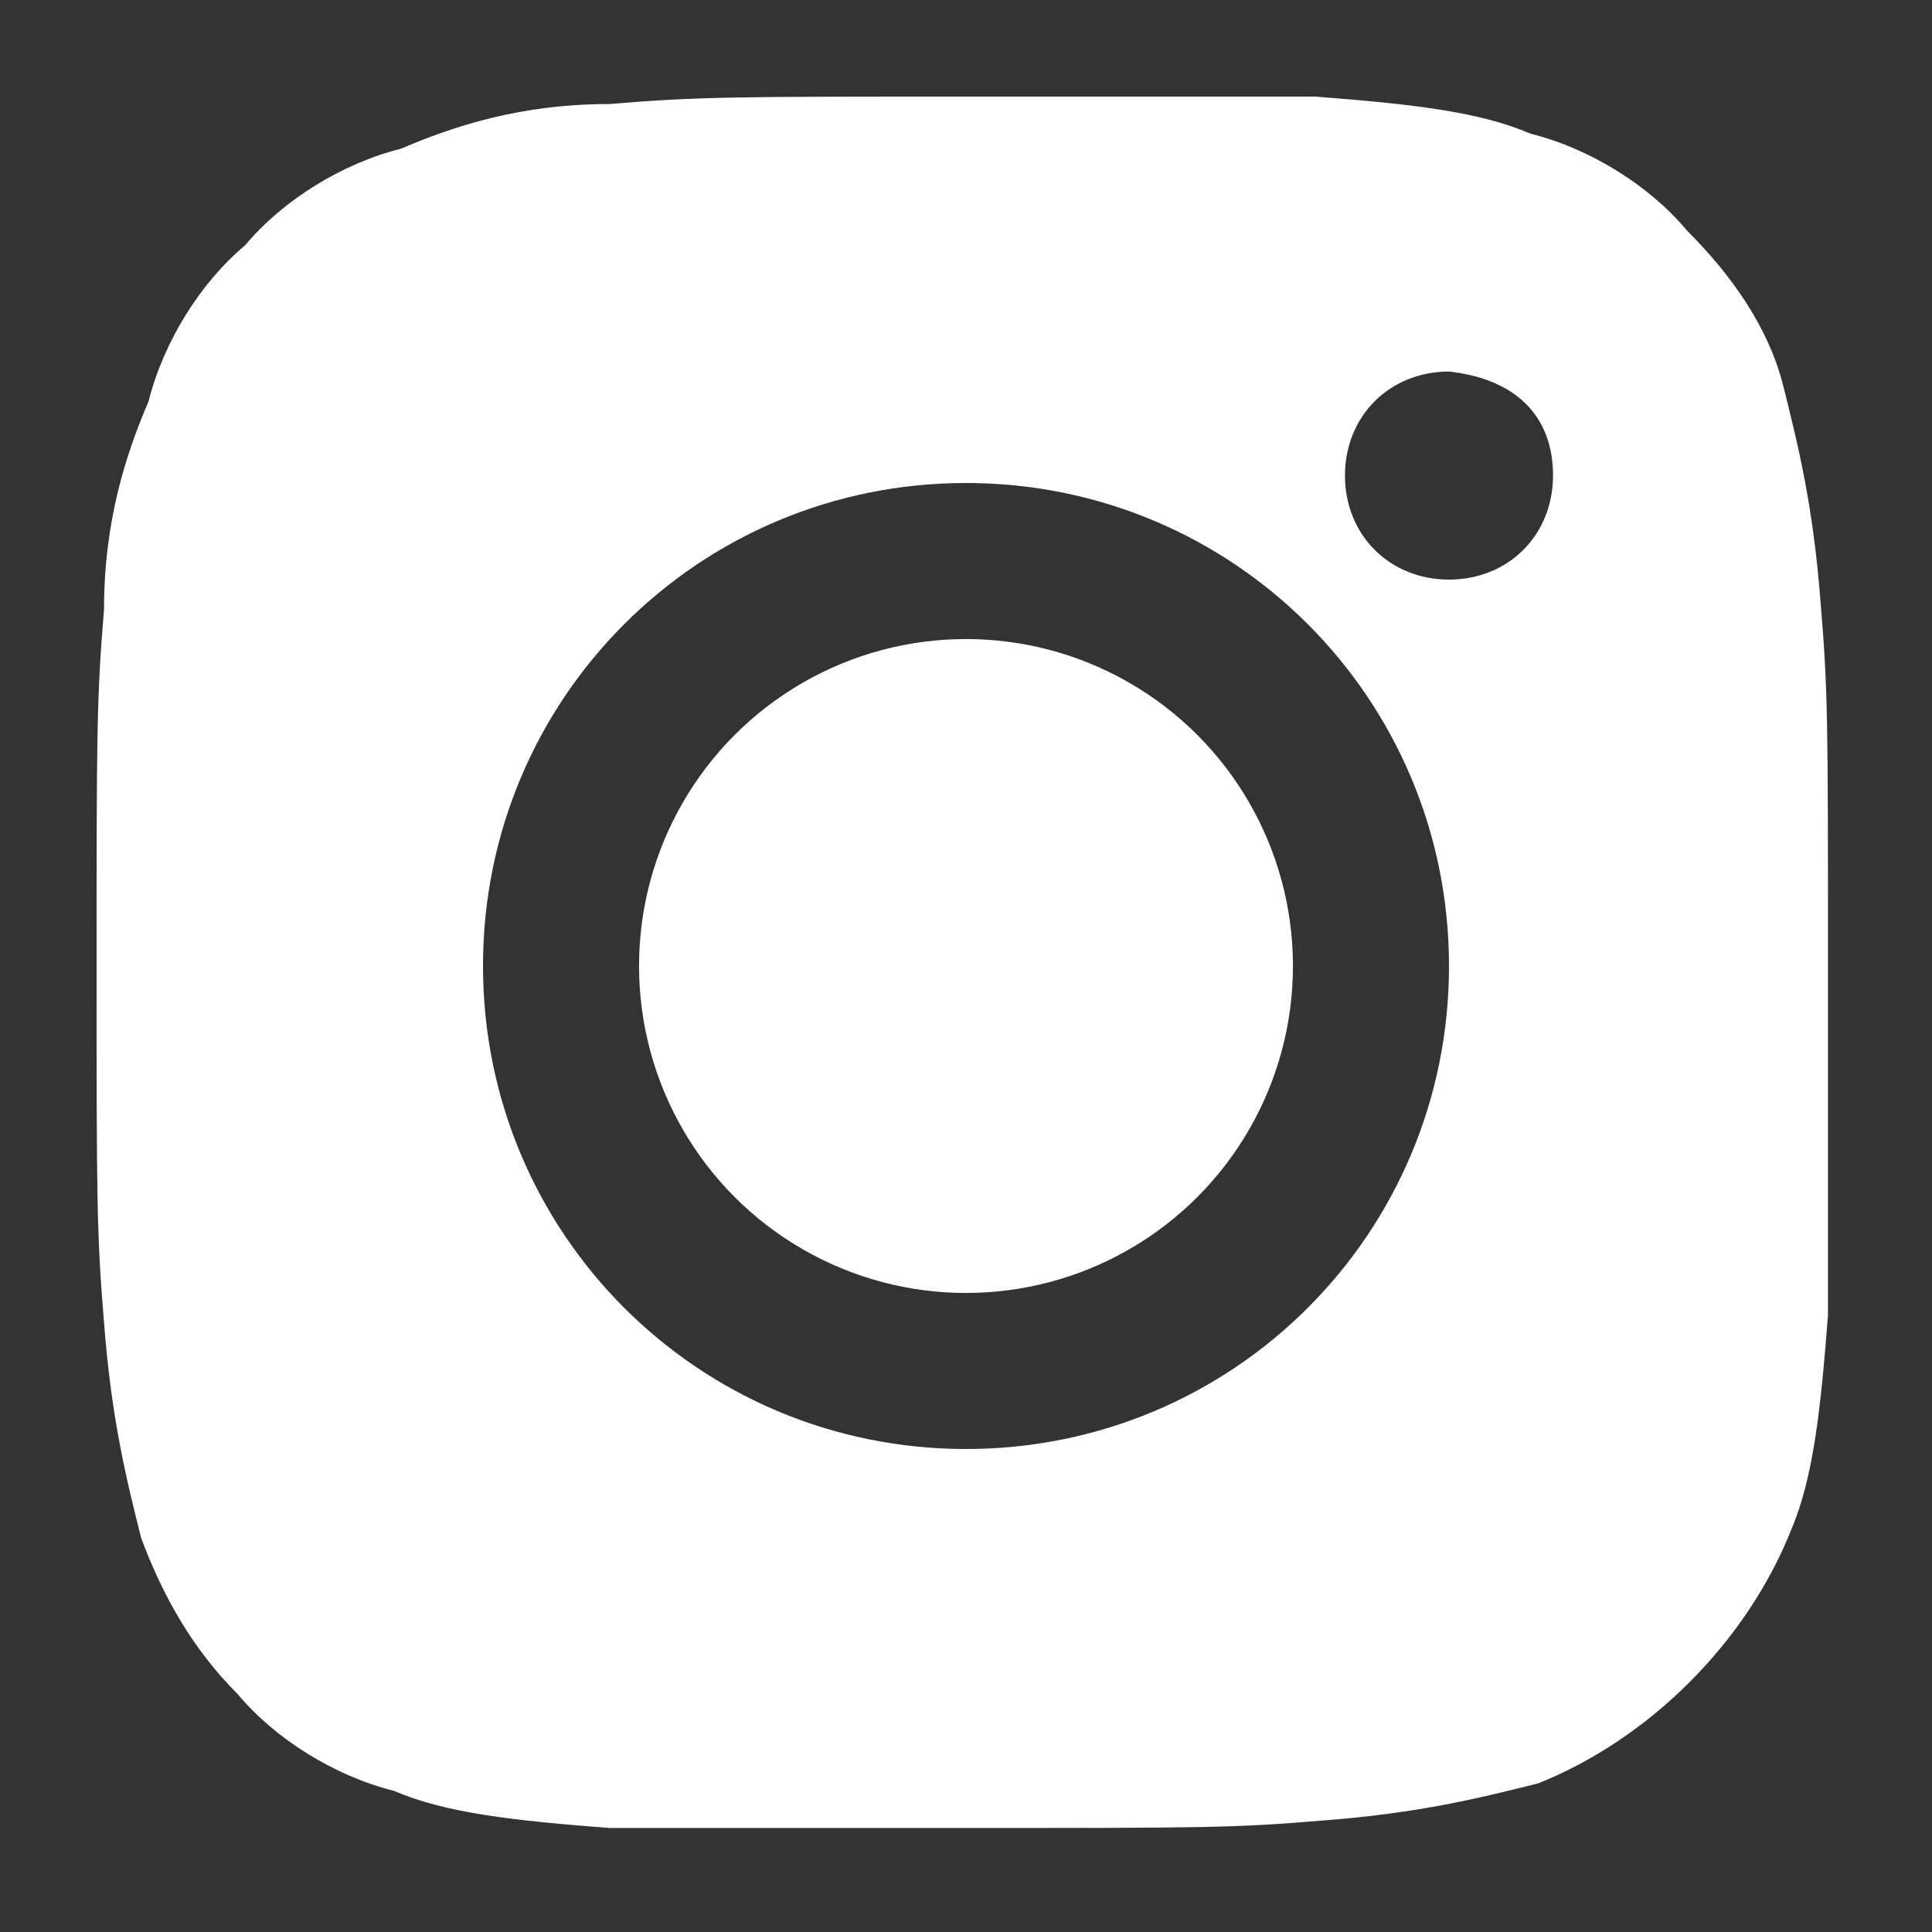 <?xml version="1.0" encoding="utf-8"?>
<!-- Generator: Adobe Illustrator 21.0.0, SVG Export Plug-In . SVG Version: 6.00 Build 0)  -->
<svg version="1.1" id="Layer_1" xmlns="http://www.w3.org/2000/svg" xmlns:xlink="http://www.w3.org/1999/xlink" x="0px" y="0px"
	 viewBox="0 0 26 26" style="enable-background:new 0 0 26 26;" xml:space="preserve">
<rect x="0" y="0" width="26" height="26" fill="#333333" stroke="none"/>
<style type="text/css">
	.st0{fill:#FFFFFF;}
</style>
<path class="st0" d="M13,1.3c-3.1,0-3.6,0-4.8,0.1C7,1.4,6.1,1.7,5.4,2C4.6,2.2,3.8,2.7,3.3,3.3C2.7,3.8,2.2,4.6,2,5.4
	C1.7,6.1,1.4,7,1.4,8.2C1.3,9.4,1.3,9.9,1.3,13s0,3.6,0.1,4.8c0.1,1.3,0.3,2.1,0.5,2.9c0.3,0.8,0.7,1.5,1.3,2.1
	c0.5,0.6,1.3,1.1,2.1,1.3c0.7,0.3,1.6,0.4,2.9,0.5c1.2,0,1.6,0,4.8,0s3.6,0,4.8-0.1c1.3-0.1,2.1-0.3,2.9-0.5
	c1.5-0.6,2.8-1.9,3.4-3.4c0.3-0.7,0.4-1.6,0.5-2.9c0-1.2,0-1.6,0-4.8s0-3.6-0.1-4.8c-0.1-1.3-0.3-2.1-0.5-2.9s-0.7-1.5-1.3-2.1
	c-0.5-0.6-1.3-1.1-2.1-1.3c-0.7-0.3-1.6-0.4-2.9-0.5C16.6,1.3,16.1,1.3,13,1.3L13,1.3L13,1.3L13,1.3z M13,6.5c3.6,0,6.5,2.9,6.5,6.5
	s-2.9,6.5-6.5,6.5S6.5,16.6,6.5,13S9.4,6.5,13,6.5L13,6.5z M20.9,6.4c0,0.8-0.6,1.4-1.4,1.4c-0.8,0-1.4-0.6-1.4-1.4S18.7,5,19.5,5
	C20.4,5.1,20.9,5.6,20.9,6.4z"/>
<circle class="st0" cx="13" cy="13" r="4.4"/>
</svg>
